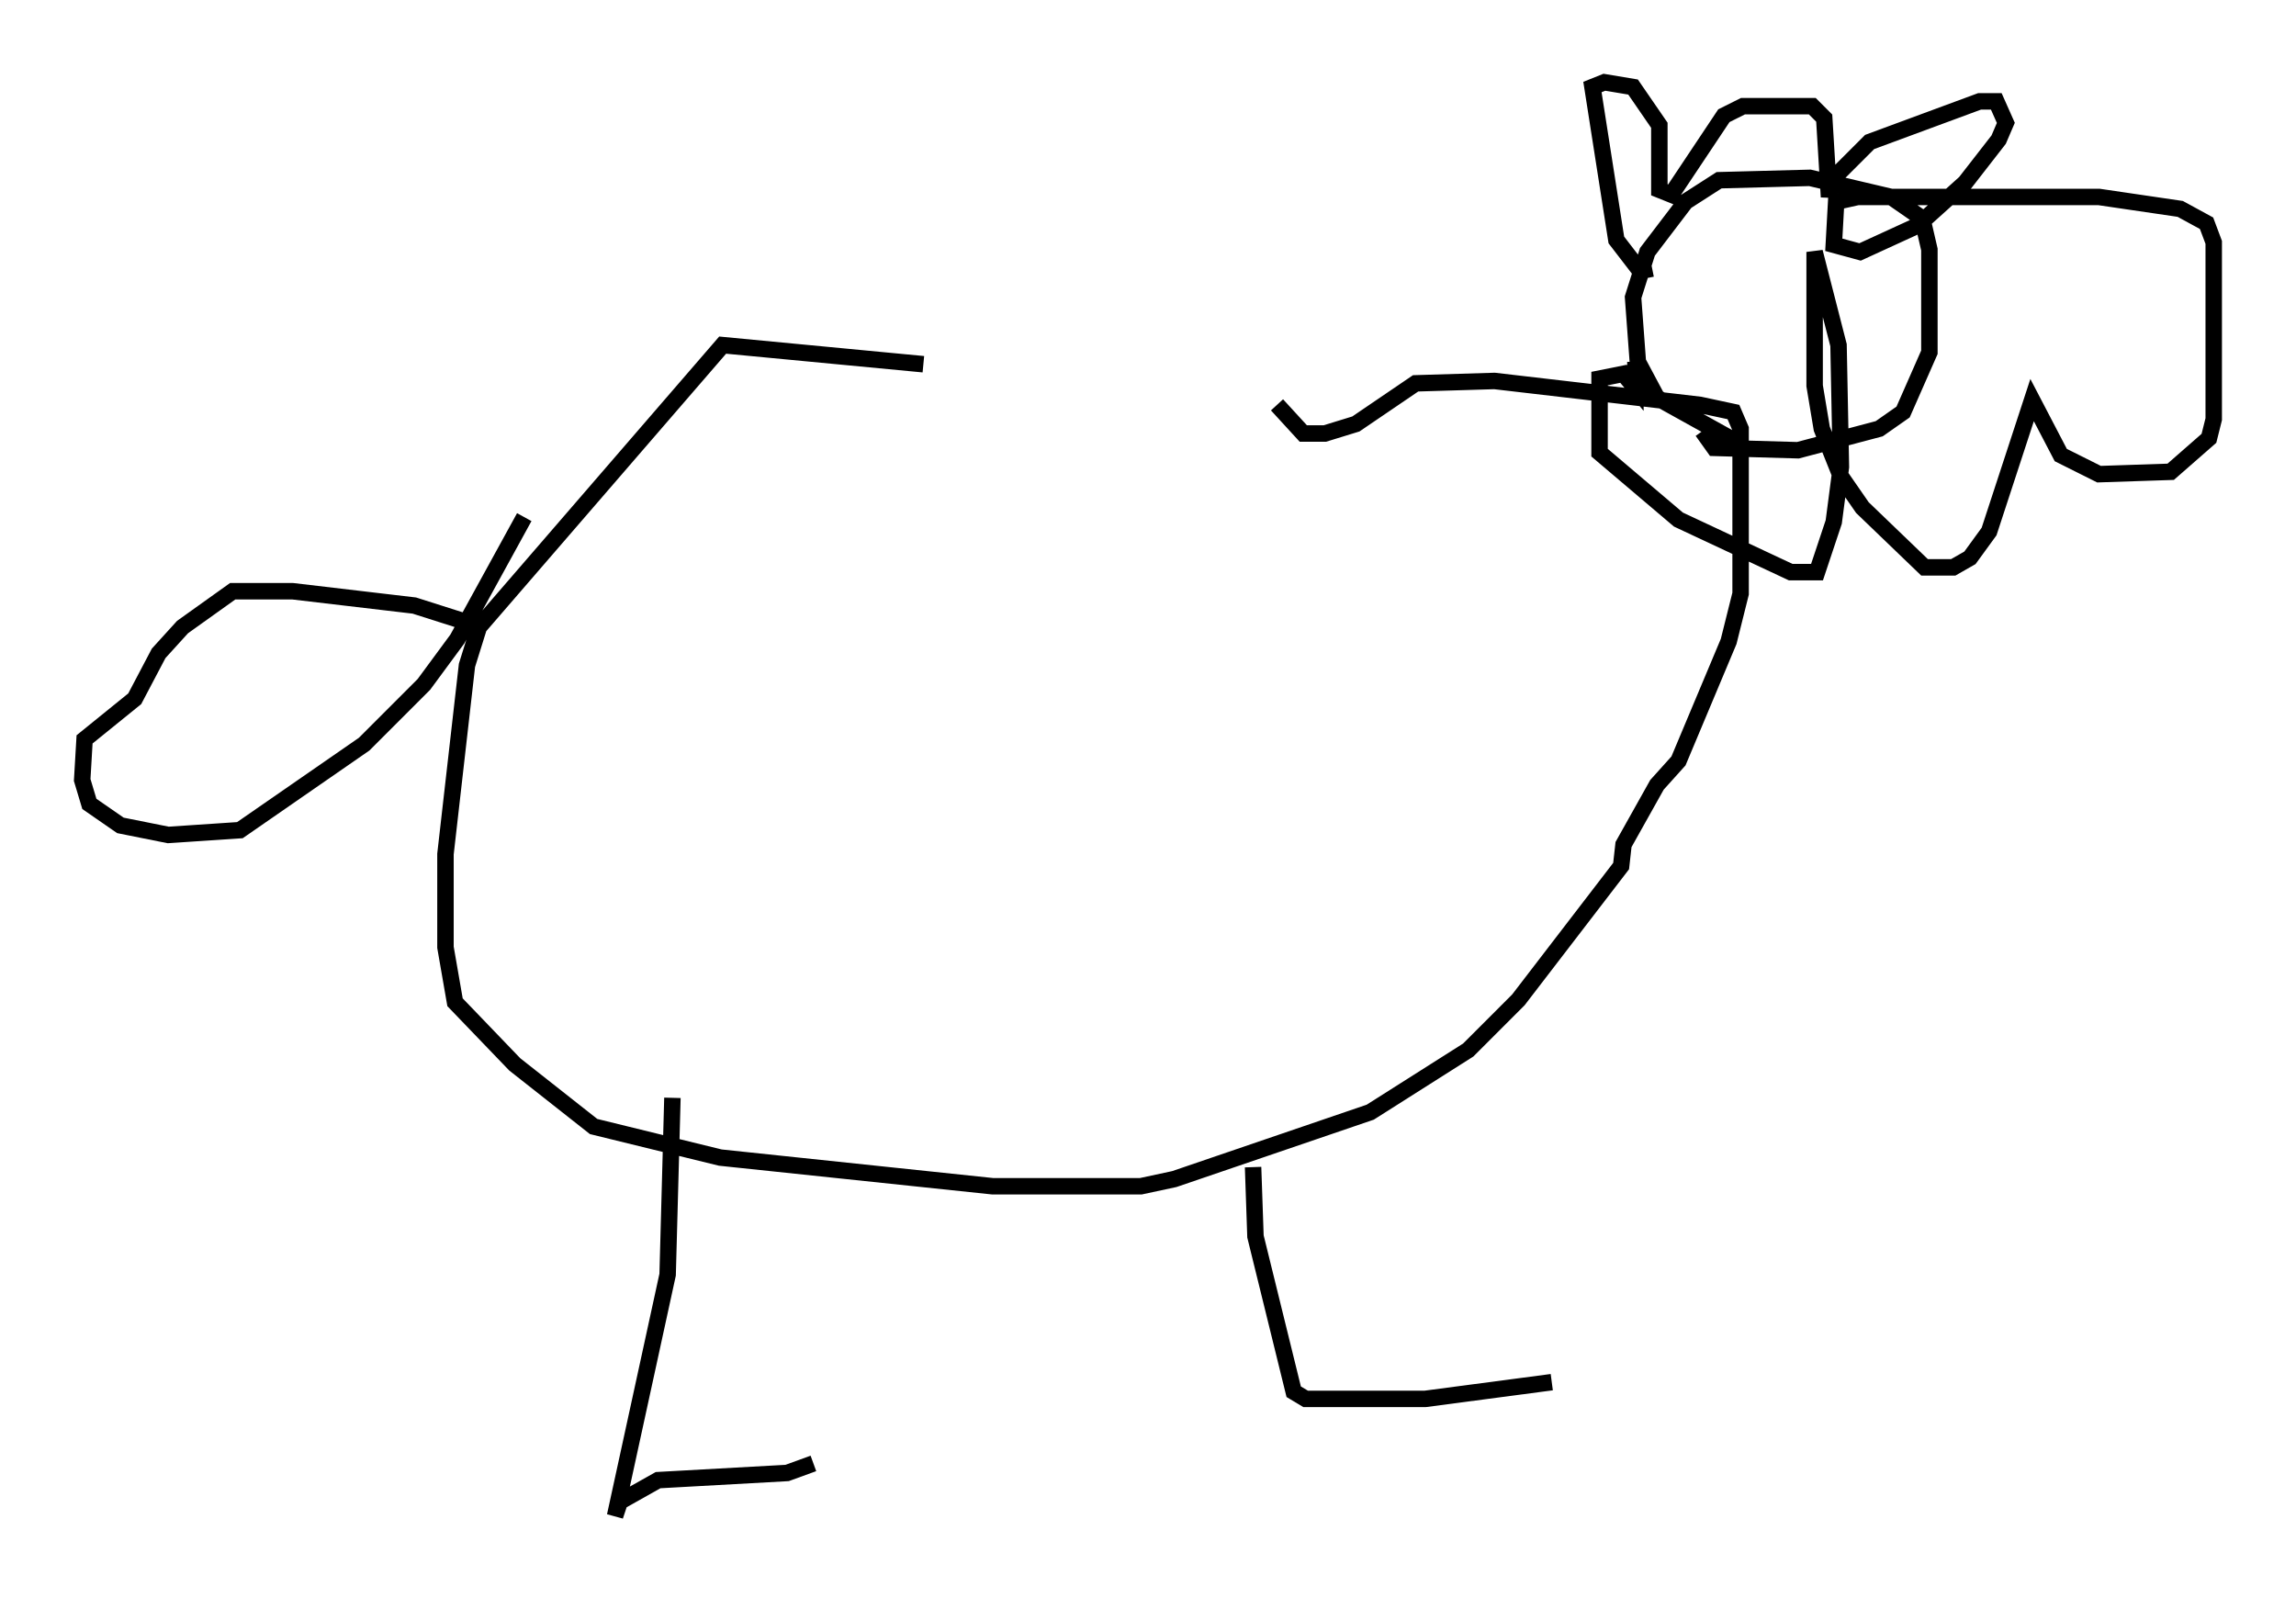 <?xml version="1.0" encoding="utf-8" ?>
<svg baseProfile="full" height="97.151" version="1.1" width="139.564" xmlns="http://www.w3.org/2000/svg" xmlns:ev="http://www.w3.org/2001/xml-events" xmlns:xlink="http://www.w3.org/1999/xlink"><defs /><rect fill="white" height="97.151" width="139.564" x="0" y="0" /><path d="M78.061, 26.933 m-21.933, -4.793 l-12.201, -1.162 -14.816, 17.14 l-0.726, 2.324 -1.307, 11.475 l0.0, 5.665 0.581, 3.341 l3.631, 3.777 4.793, 3.777 l7.698, 1.888 16.559, 1.743 l9.006, 0.0 2.034, -0.436 l11.911, -4.067 5.955, -3.777 l3.05, -3.05 6.246, -8.134 l0.145, -1.307 2.034, -3.631 l1.307, -1.453 3.05, -7.263 l0.726, -2.905 0.0, -10.022 l-0.436, -1.017 -2.034, -0.436 l-12.492, -1.453 -4.793, 0.145 l-3.631, 2.469 -1.888, 0.581 l-1.307, 0.0 -1.598, -1.743 m28.324, 2.469 l-5.229, -2.905 -1.162, -2.179 l-0.291, -3.922 0.872, -2.76 l2.324, -3.05 2.034, -1.307 l5.52, -0.145 4.939, 1.162 l1.888, 1.307 0.436, 1.888 l0.0, 6.246 -1.598, 3.631 l-1.453, 1.017 -4.939, 1.307 l-5.084, -0.145 -0.726, -1.017 m-3.05, -9.877 l-0.726, 0.145 -1.453, -1.888 l-1.453, -9.296 0.726, -0.291 l1.743, 0.291 1.598, 2.324 l0.0, 3.922 0.726, 0.291 l3.196, -4.793 1.162, -0.581 l4.212, 0.0 0.726, 0.726 l0.291, 4.793 0.145, -1.017 l2.324, -2.324 6.682, -2.469 l1.017, 0.0 0.581, 1.307 l-0.436, 1.017 -2.034, 2.615 l-2.905, 2.615 -3.486, 1.598 l-1.598, -0.436 0.145, -2.615 l1.307, -0.291 14.67, 0.0 l4.939, 0.726 1.598, 0.872 l0.436, 1.162 0.0, 10.749 l-0.291, 1.162 -2.324, 2.034 l-4.358, 0.145 -2.324, -1.162 l-1.743, -3.341 -2.615, 7.989 l-1.162, 1.598 -1.017, 0.581 l-1.743, 0.0 -3.777, -3.631 l-1.307, -1.888 -1.162, -2.905 l-0.436, -2.615 0.0, -8.134 l1.453, 5.665 0.145, 7.408 l-0.436, 3.341 -1.017, 3.05 l-1.598, 0.0 -6.827, -3.196 l-4.793, -4.067 0.0, -4.503 l1.453, -0.291 0.726, 0.872 l0.0, -1.598 m-58.536, 44.737 l-0.291, 10.749 -3.196, 14.67 l0.291, -0.872 2.324, -1.307 l7.844, -0.436 1.598, -0.581 m26.726, -18.011 l0.145, 4.212 2.324, 9.441 l0.726, 0.436 7.263, 0.0 l7.698, -1.017 m-64.927, -46.335 l-1.017, 0.145 -3.196, -1.017 l-7.408, -0.872 -3.631, 0.0 l-3.05, 2.179 -1.453, 1.598 l-1.453, 2.76 -3.05, 2.469 l-0.145, 2.469 0.436, 1.453 l1.888, 1.307 2.905, 0.581 l4.358, -0.291 7.553, -5.229 l3.631, -3.631 2.034, -2.76 l4.067, -7.408 " fill="none" stroke="black" stroke-width="1" /></svg>
